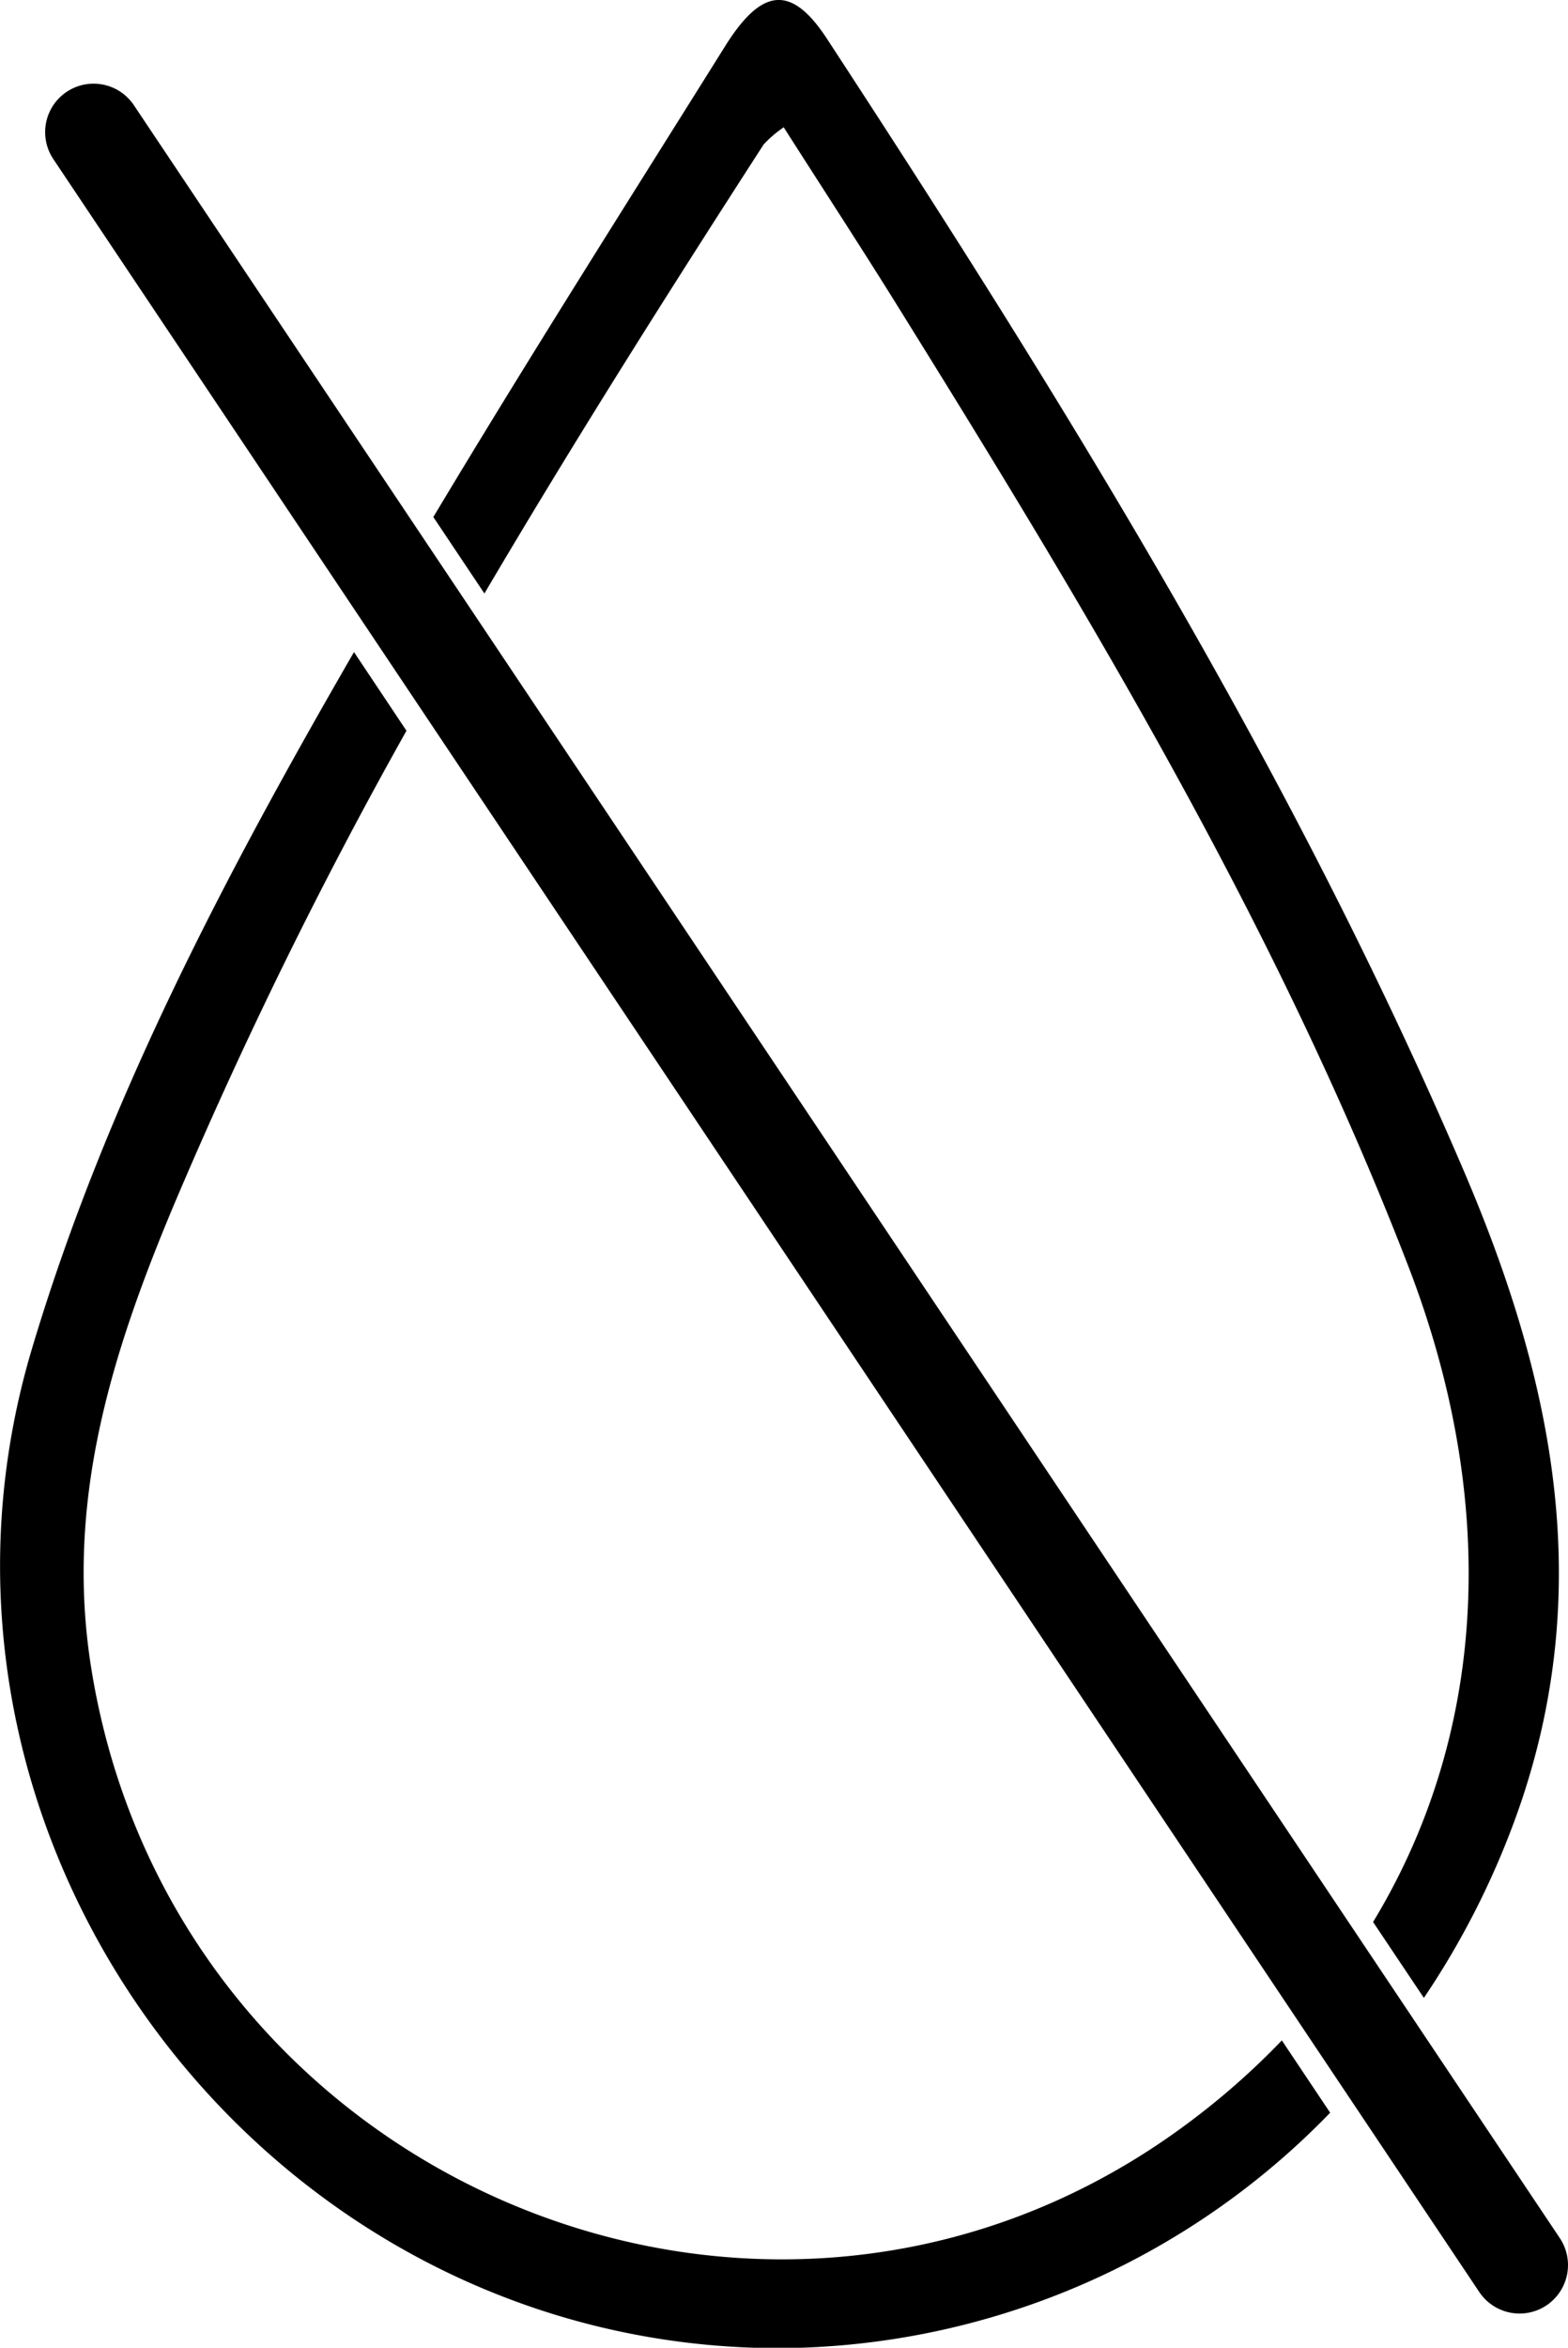 <svg id="Layer_1" data-name="Layer 1" xmlns="http://www.w3.org/2000/svg" viewBox="0 0 113.26 169.51"><defs><style>.cls-1{fill:none;stroke:#000;stroke-linecap:round;stroke-miterlimit:10;stroke-width:7px;}</style></defs><path d="M59.4,12.89a8.46,8.46,0,0,1,1.45-1.24c2.91,4.57,5.81,9,8.6,13.51,13.71,22.05,27.08,44.31,36.48,68.63,6.73,17.39,5.6,34.08-2.51,47.44l3.67,5.48a59.72,59.72,0,0,0,7-14.07c5.4-15.93,2.22-30.81-4.09-45.58C97.62,58.13,81.15,31.54,64,5.3c-2.55-3.92-4.69-3.81-7.38.49-7.07,11.3-14.22,22.55-21.08,34l3.69,5.52C45.7,34.33,52.5,23.58,59.4,12.89Z" transform="translate(-4.24 -2.46)"/><path d="M89.58,156.1c-30.1,21.93-72.84,3.77-78.75-33.2-1.92-12,1.48-22.73,5.94-33.37A344.85,344.85,0,0,1,33.6,55.22l-3.79-5.68C20.54,65.58,11.88,82,6.55,99.83-4.07,135.39,23.39,172,60.54,172a55.72,55.72,0,0,0,39.78-17l-3.49-5.22A54.22,54.22,0,0,1,89.58,156.1Z" transform="translate(-4.24 -2.46)"/><line class="cls-1" x1="6.76" y1="9.54" x2="109.76" y2="163.54"/></svg>
